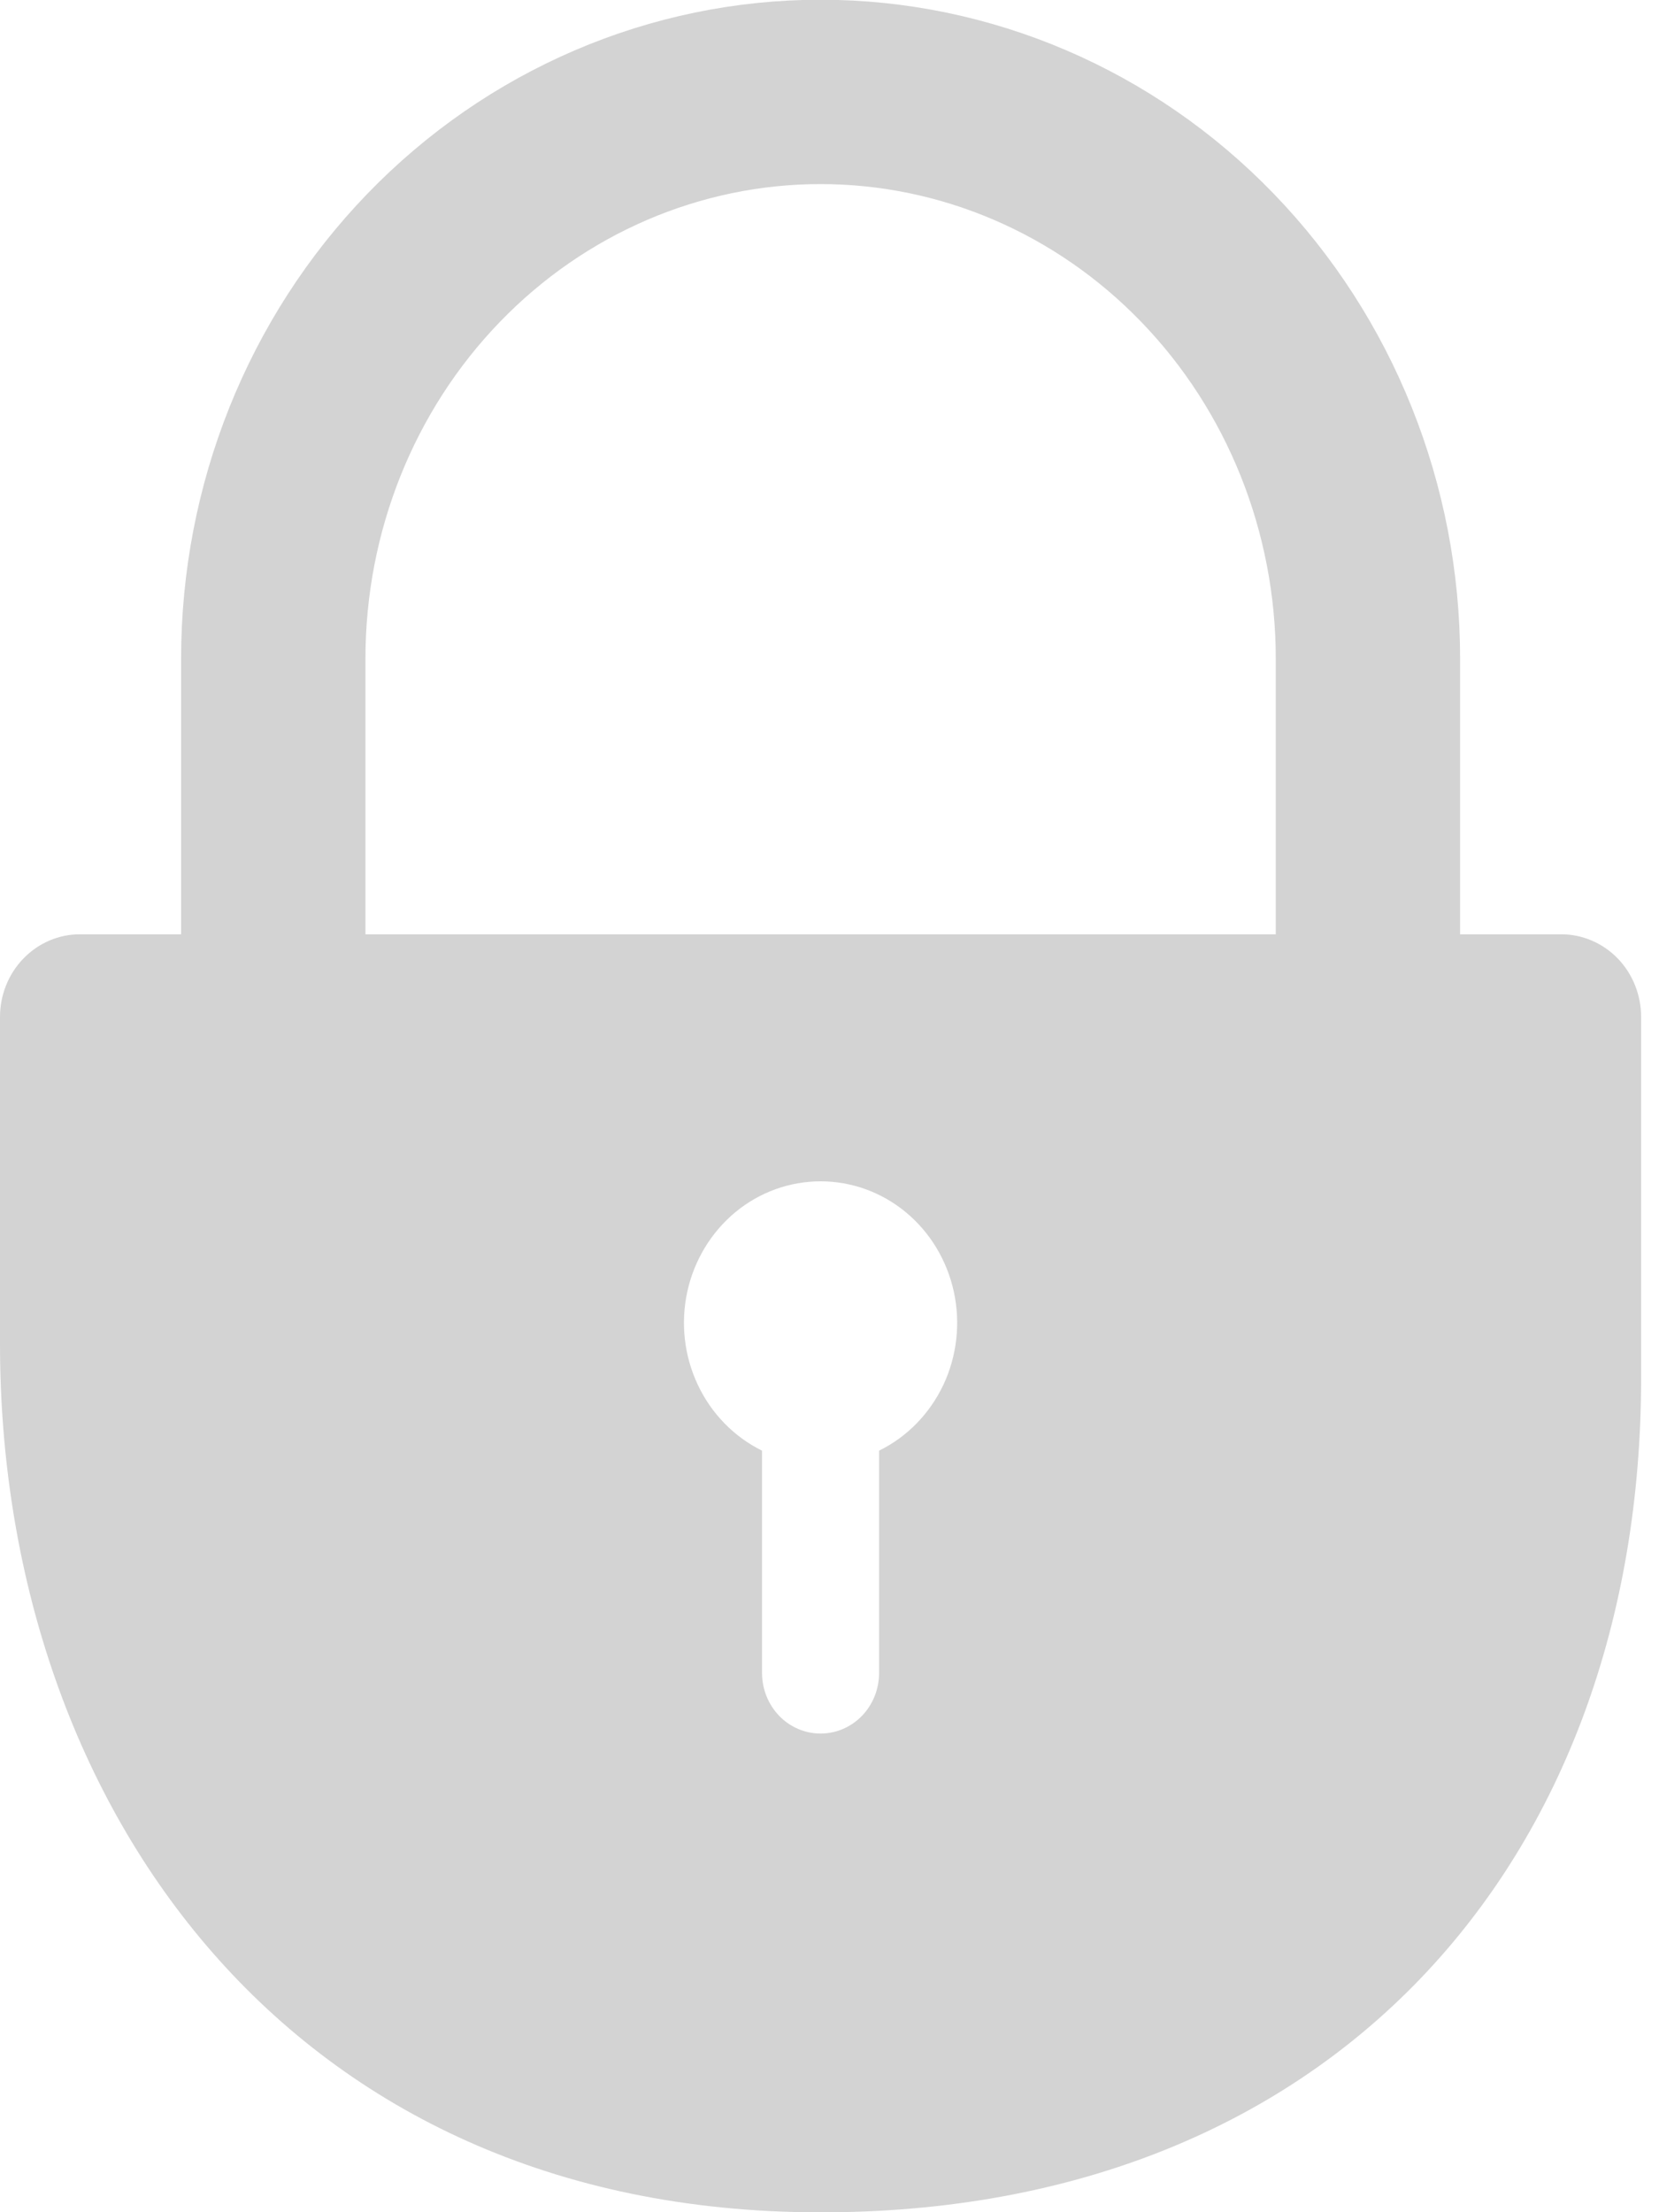 <svg width="18" height="24" viewBox="0 0 18 24" fill="none" xmlns="http://www.w3.org/2000/svg">
<g clip-path="url(#clip0)">
<path d="M14.842 10.634V7.146C14.842 5.515 14.216 3.951 13.102 2.798C11.989 1.645 10.478 0.997 8.903 0.997C7.328 0.997 5.818 1.645 4.704 2.798C3.59 3.951 2.965 5.515 2.965 7.146V10.634" stroke="#D3D3D3" stroke-width="2" stroke-miterlimit="10"/>
<path d="M16.94 10.136H0.866C0.637 10.136 0.416 10.231 0.254 10.399C0.091 10.567 0 10.795 0 11.033L0 14.581C0 19.495 3.051 23.92 8.74 24C14.428 24.08 17.806 20.193 17.806 14.95V11.033C17.806 10.795 17.715 10.567 17.553 10.399C17.39 10.231 17.17 10.136 16.94 10.136ZM9.538 15.738V18.149C9.538 18.324 9.472 18.491 9.352 18.615C9.233 18.738 9.072 18.807 8.903 18.807C8.735 18.807 8.573 18.738 8.454 18.615C8.335 18.491 8.268 18.324 8.268 18.149V15.738C7.964 15.588 7.718 15.336 7.571 15.023C7.423 14.71 7.383 14.354 7.457 14.014C7.531 13.674 7.715 13.37 7.977 13.152C8.24 12.934 8.567 12.816 8.903 12.816C9.24 12.816 9.566 12.934 9.829 13.152C10.092 13.37 10.275 13.674 10.349 14.014C10.423 14.354 10.383 14.71 10.236 15.023C10.088 15.336 9.843 15.588 9.538 15.738V15.738Z" fill="#D3D3D3"/>
</g>
<defs>
<clipPath id="clip0">
<rect width="17.806" height="24" fill="white"/>
</clipPath>
</defs>
</svg>
